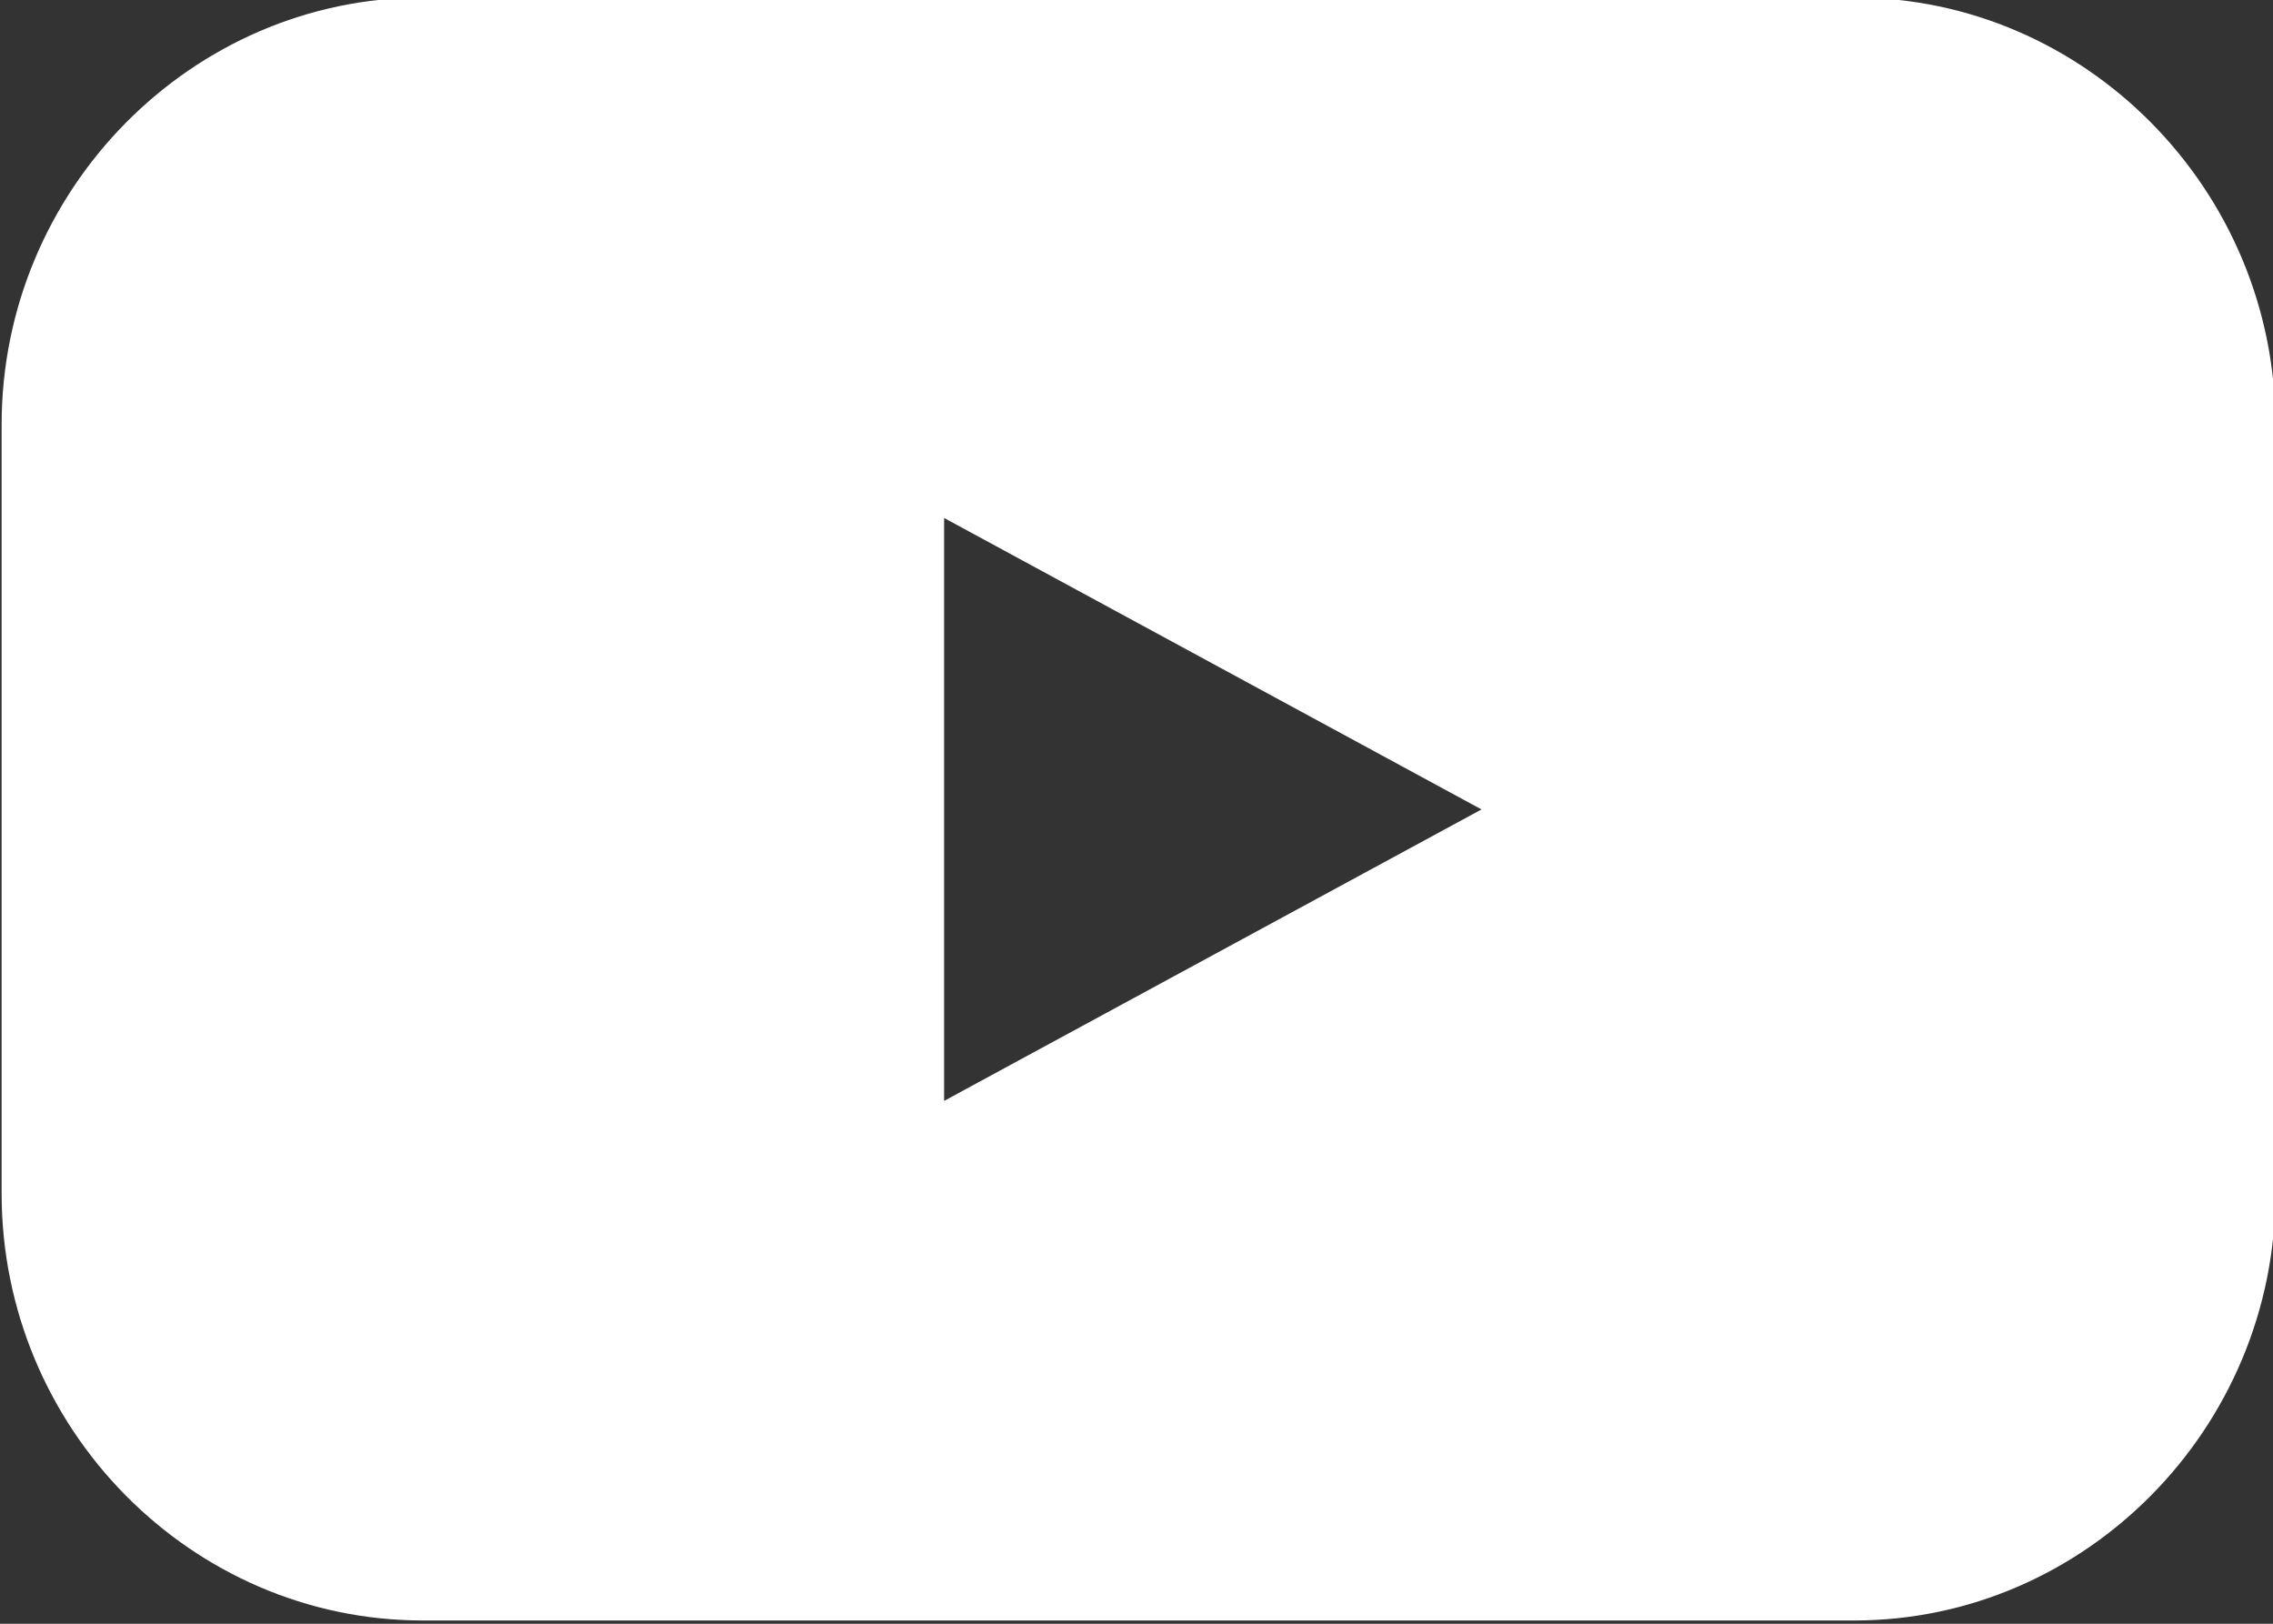 <?xml version="1.0" encoding="utf-8"?>
<!-- Generator: Adobe Illustrator 23.0.1, SVG Export Plug-In . SVG Version: 6.00 Build 0)  -->
<svg version="1.1" id="Layer_1" xmlns="http://www.w3.org/2000/svg" xmlns:xlink="http://www.w3.org/1999/xlink" x="0px" y="0px"
	 viewBox="0 0 28 20" style="enable-background:new 0 0 28 20;" xml:space="preserve">
<rect x="0" y="0" width="28" height="20" fill="#333333" stroke="none"/>
<style type="text/css">
	.st0{fill:#FFFFFF;}
</style>
<path class="st0" d="M22.84-0.03H5.21c-2.85,0-5.19,2.37-5.19,5.26v9.47c0,2.89,2.33,5.26,5.19,5.26h17.63
	c2.85,0,5.19-2.37,5.19-5.26V5.23C28.03,2.34,25.69-0.03,22.84-0.03z M11.63,13.56V6.38l6.62,3.59L11.63,13.56z"/>
</svg>
